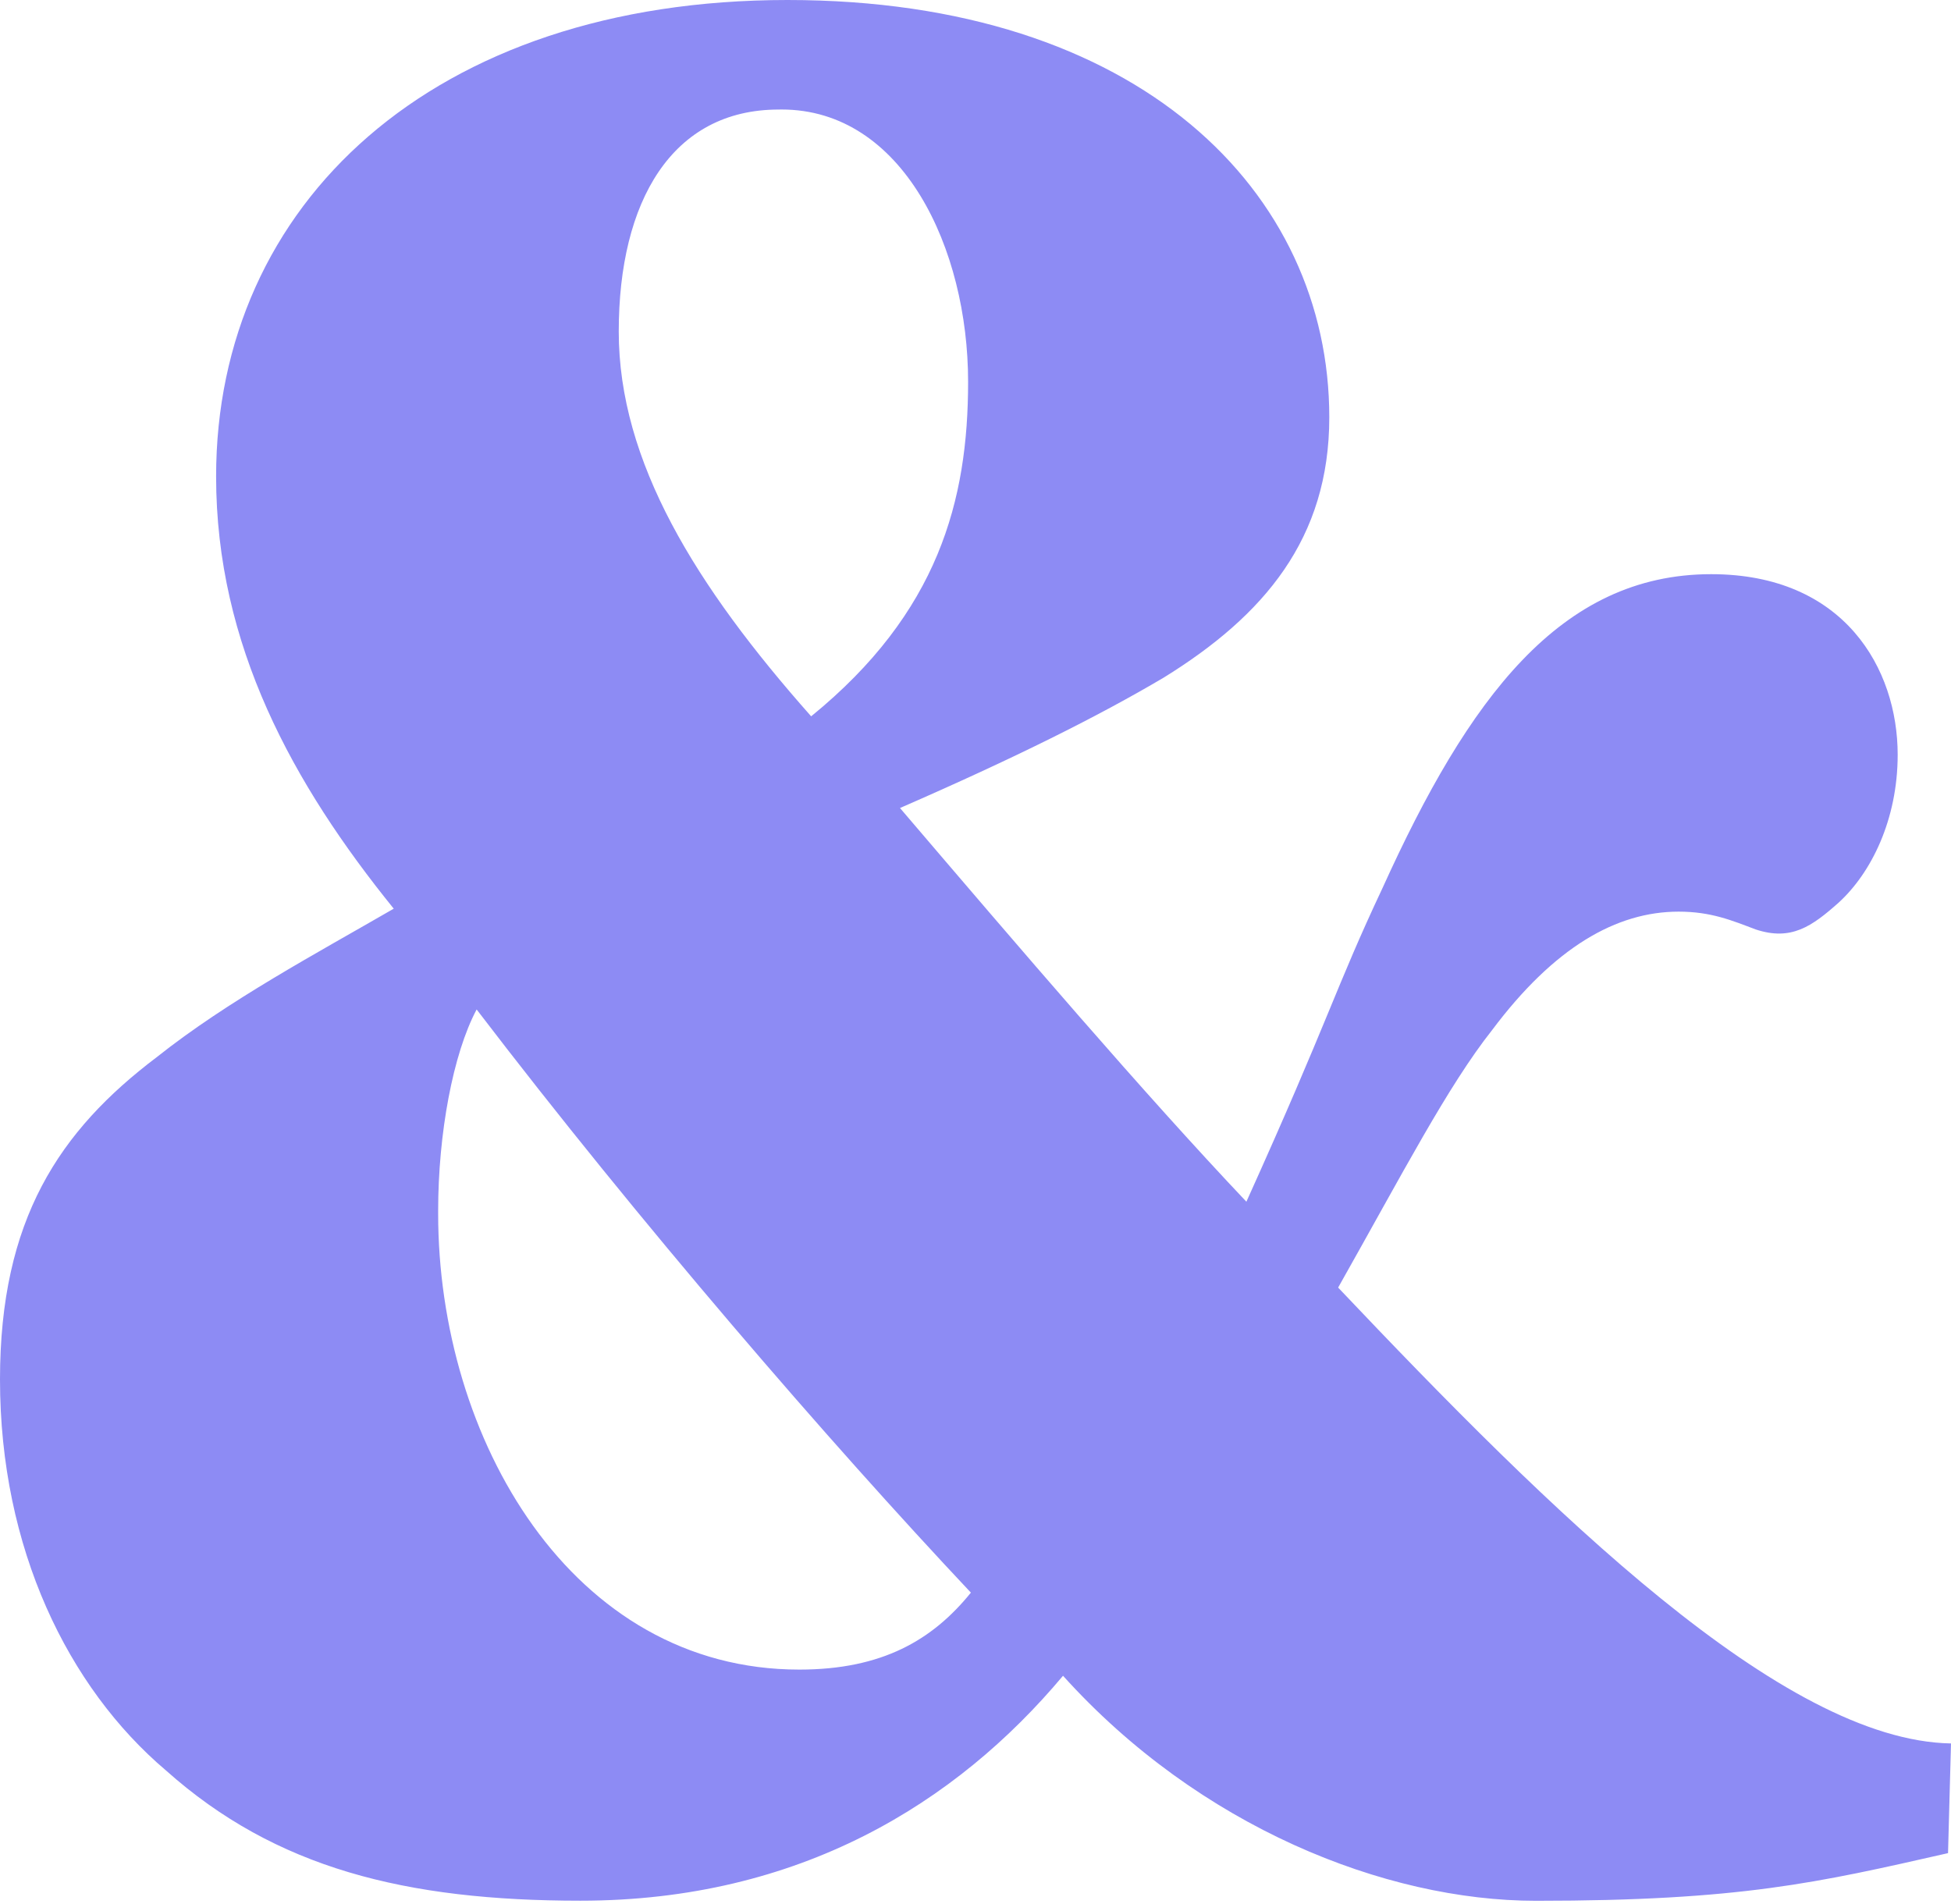 <svg id="Layer_5" data-name="Layer 5" xmlns="http://www.w3.org/2000/svg" viewBox="0 0 420.79 410.69"><defs><style>.cls-1{fill:#8D8BF4;}</style></defs><path  class="cls-1" d="M420.15,399.72C392.06,406.1,375.33,410,331.27,410c-32.57,0-72.67-16-102-48.54-23,27.45-56.83,48.52-104.08,48.52-37.67,0-65.77-7-89.39-28.09C14.69,364,0,334,0,297.55,0,263.07,12.77,243.92,33.84,228,49.17,215.82,68.32,205.61,84.92,196c-21.7-26.82-38.31-56.83-38.31-93.23C46.61,44.06,93.22,0,169.85,0c76,0,116.85,41.5,116.85,90,0,26.18-14.05,42.78-35.76,56.19-14.05,8.3-31.92,17.24-56.83,28.1,26.18,30.65,52.36,61.3,74.71,84.92,17.88-39.59,19.16-46,29.37-67.68,18.52-40.87,38.31-67.68,70.88-67.68,28.73,0,40.22,20.43,40.22,38.94,0,14.05-5.74,25.54-12.76,31.93-5.75,5.11-10.22,8.3-17.89,5.75-5.1-1.92-9.57-3.83-16.6-3.83-13.4,0-26.82,7.66-40.22,25.54-9.58,12.13-19.16,30.65-33.21,55.55,46,48.53,95.78,97.69,132.18,98.33ZM94.5,261.8c0,48.52,28.74,98.33,77.9,98.33,17.88,0,28.74-6.39,37-16.6C178.79,311,137.92,263.71,102.8,217.74c-5.11,9.58-8.3,26.81-8.3,43.42ZM167.93,23.63c-23,0-34.48,19.79-34.48,47.88s16.61,54.92,41.5,83c27.46-22.35,33.85-46.61,33.85-72.15,0-28.73-14.05-58.74-40.23-58.74Z"/></svg>